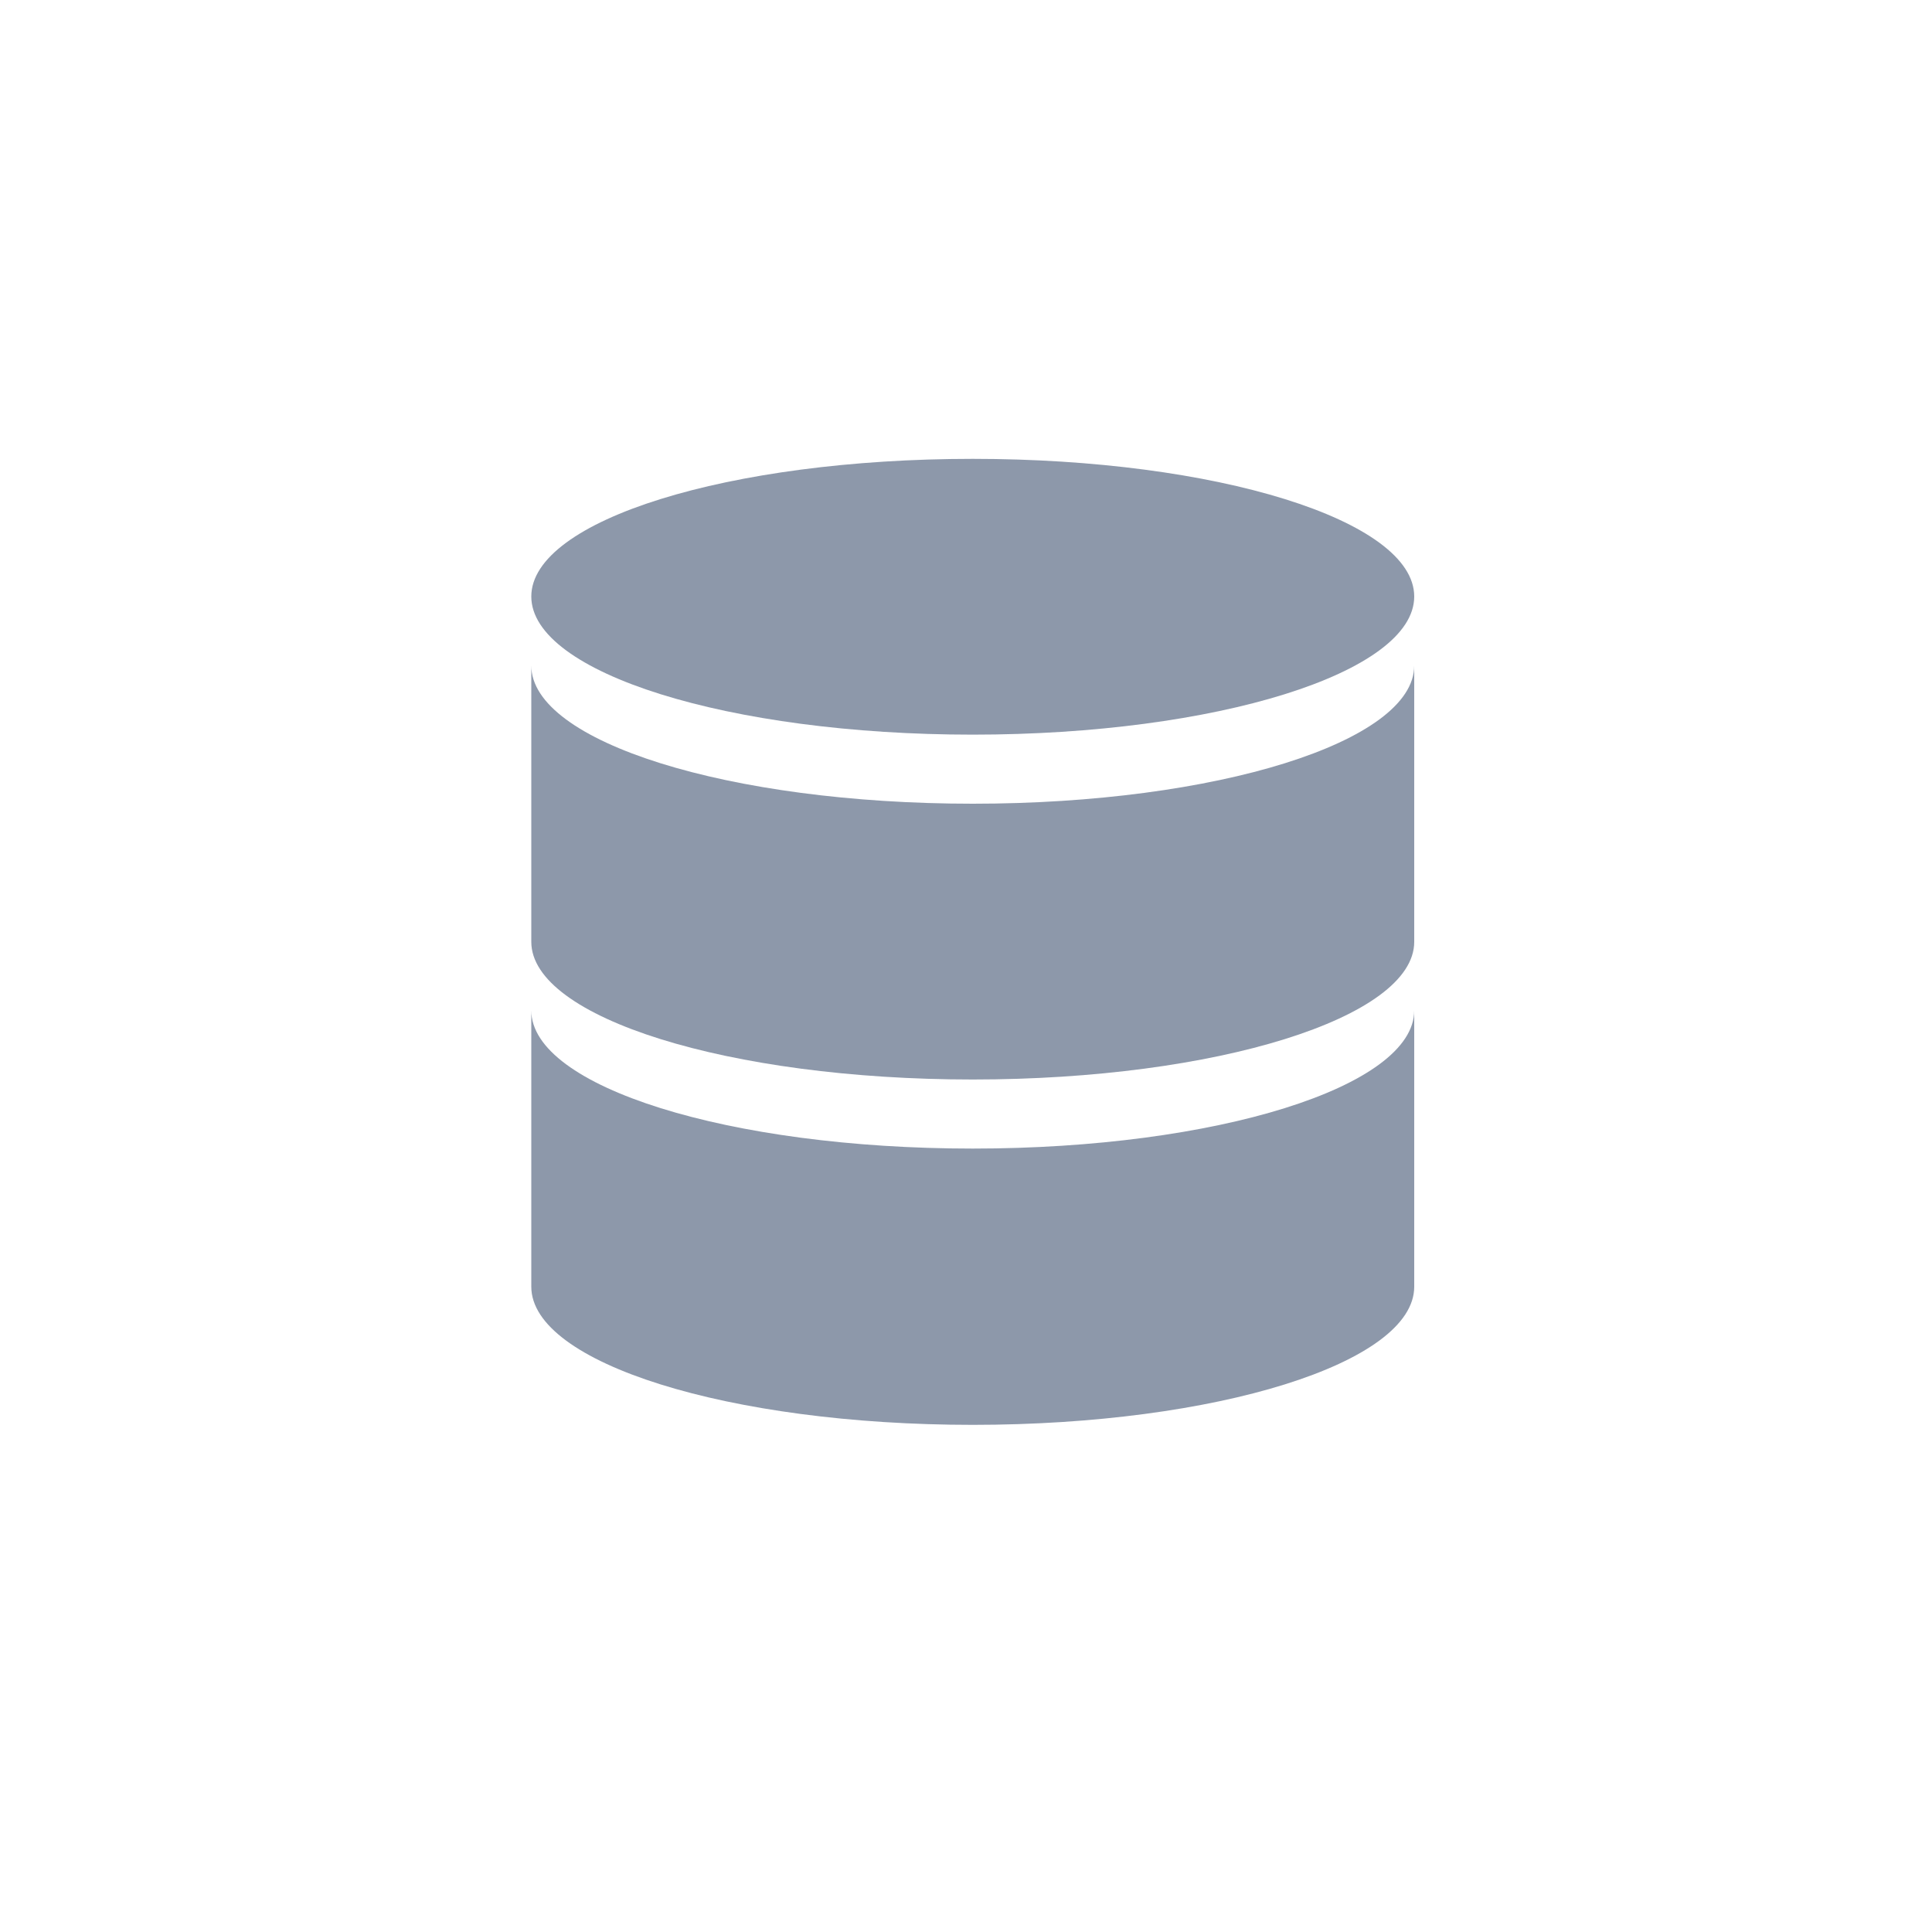 <svg width="40" height="40" viewBox="0 0 40 40" fill="none" xmlns="http://www.w3.org/2000/svg" xmlns:xlink="http://www.w3.org/1999/xlink">
	<desc>
			Created with Pixso.
	</desc>
	<defs>
		<clipPath id="clip776_9761">
			<rect id="svg" width="40" height="40" fill="white" fill-opacity="0"/>
		</clipPath>
	</defs>
	<rect id="数据治理_默认" width="40" height="40" fill="#FFFFFF" fill-opacity="0"/>
	<g clip-path="url(#clip776_9761)">
		<path id="path" d="M20.14 16.64C15.09 16.64 11 15.36 11 13.78L11 19.5C11 21.07 15.09 22.35 20.14 22.35C25.18 22.35 29.28 21.07 29.28 19.5L29.28 13.78C29.28 15.36 25.18 16.64 20.14 16.64Z" fill="#8D98AA" fill-opacity="1" fill-rule="nonzero"/>
		<path id="path" d="M20.14 23.78C15.09 23.78 11 22.5 11 20.92L11 26.64C11 28.22 15.09 29.5 20.14 29.5C25.18 29.5 29.28 28.22 29.28 26.64L29.28 20.92C29.28 22.5 25.18 23.78 20.14 23.78ZM20.14 15.21C25.18 15.21 29.28 13.93 29.28 12.35C29.28 10.77 25.18 9.5 20.14 9.5C15.09 9.5 11 10.77 11 12.35C11 13.93 15.09 15.21 20.14 15.21Z" fill="#8D98AA" fill-opacity="1" fill-rule="nonzero"/>
	</g>
</svg>
